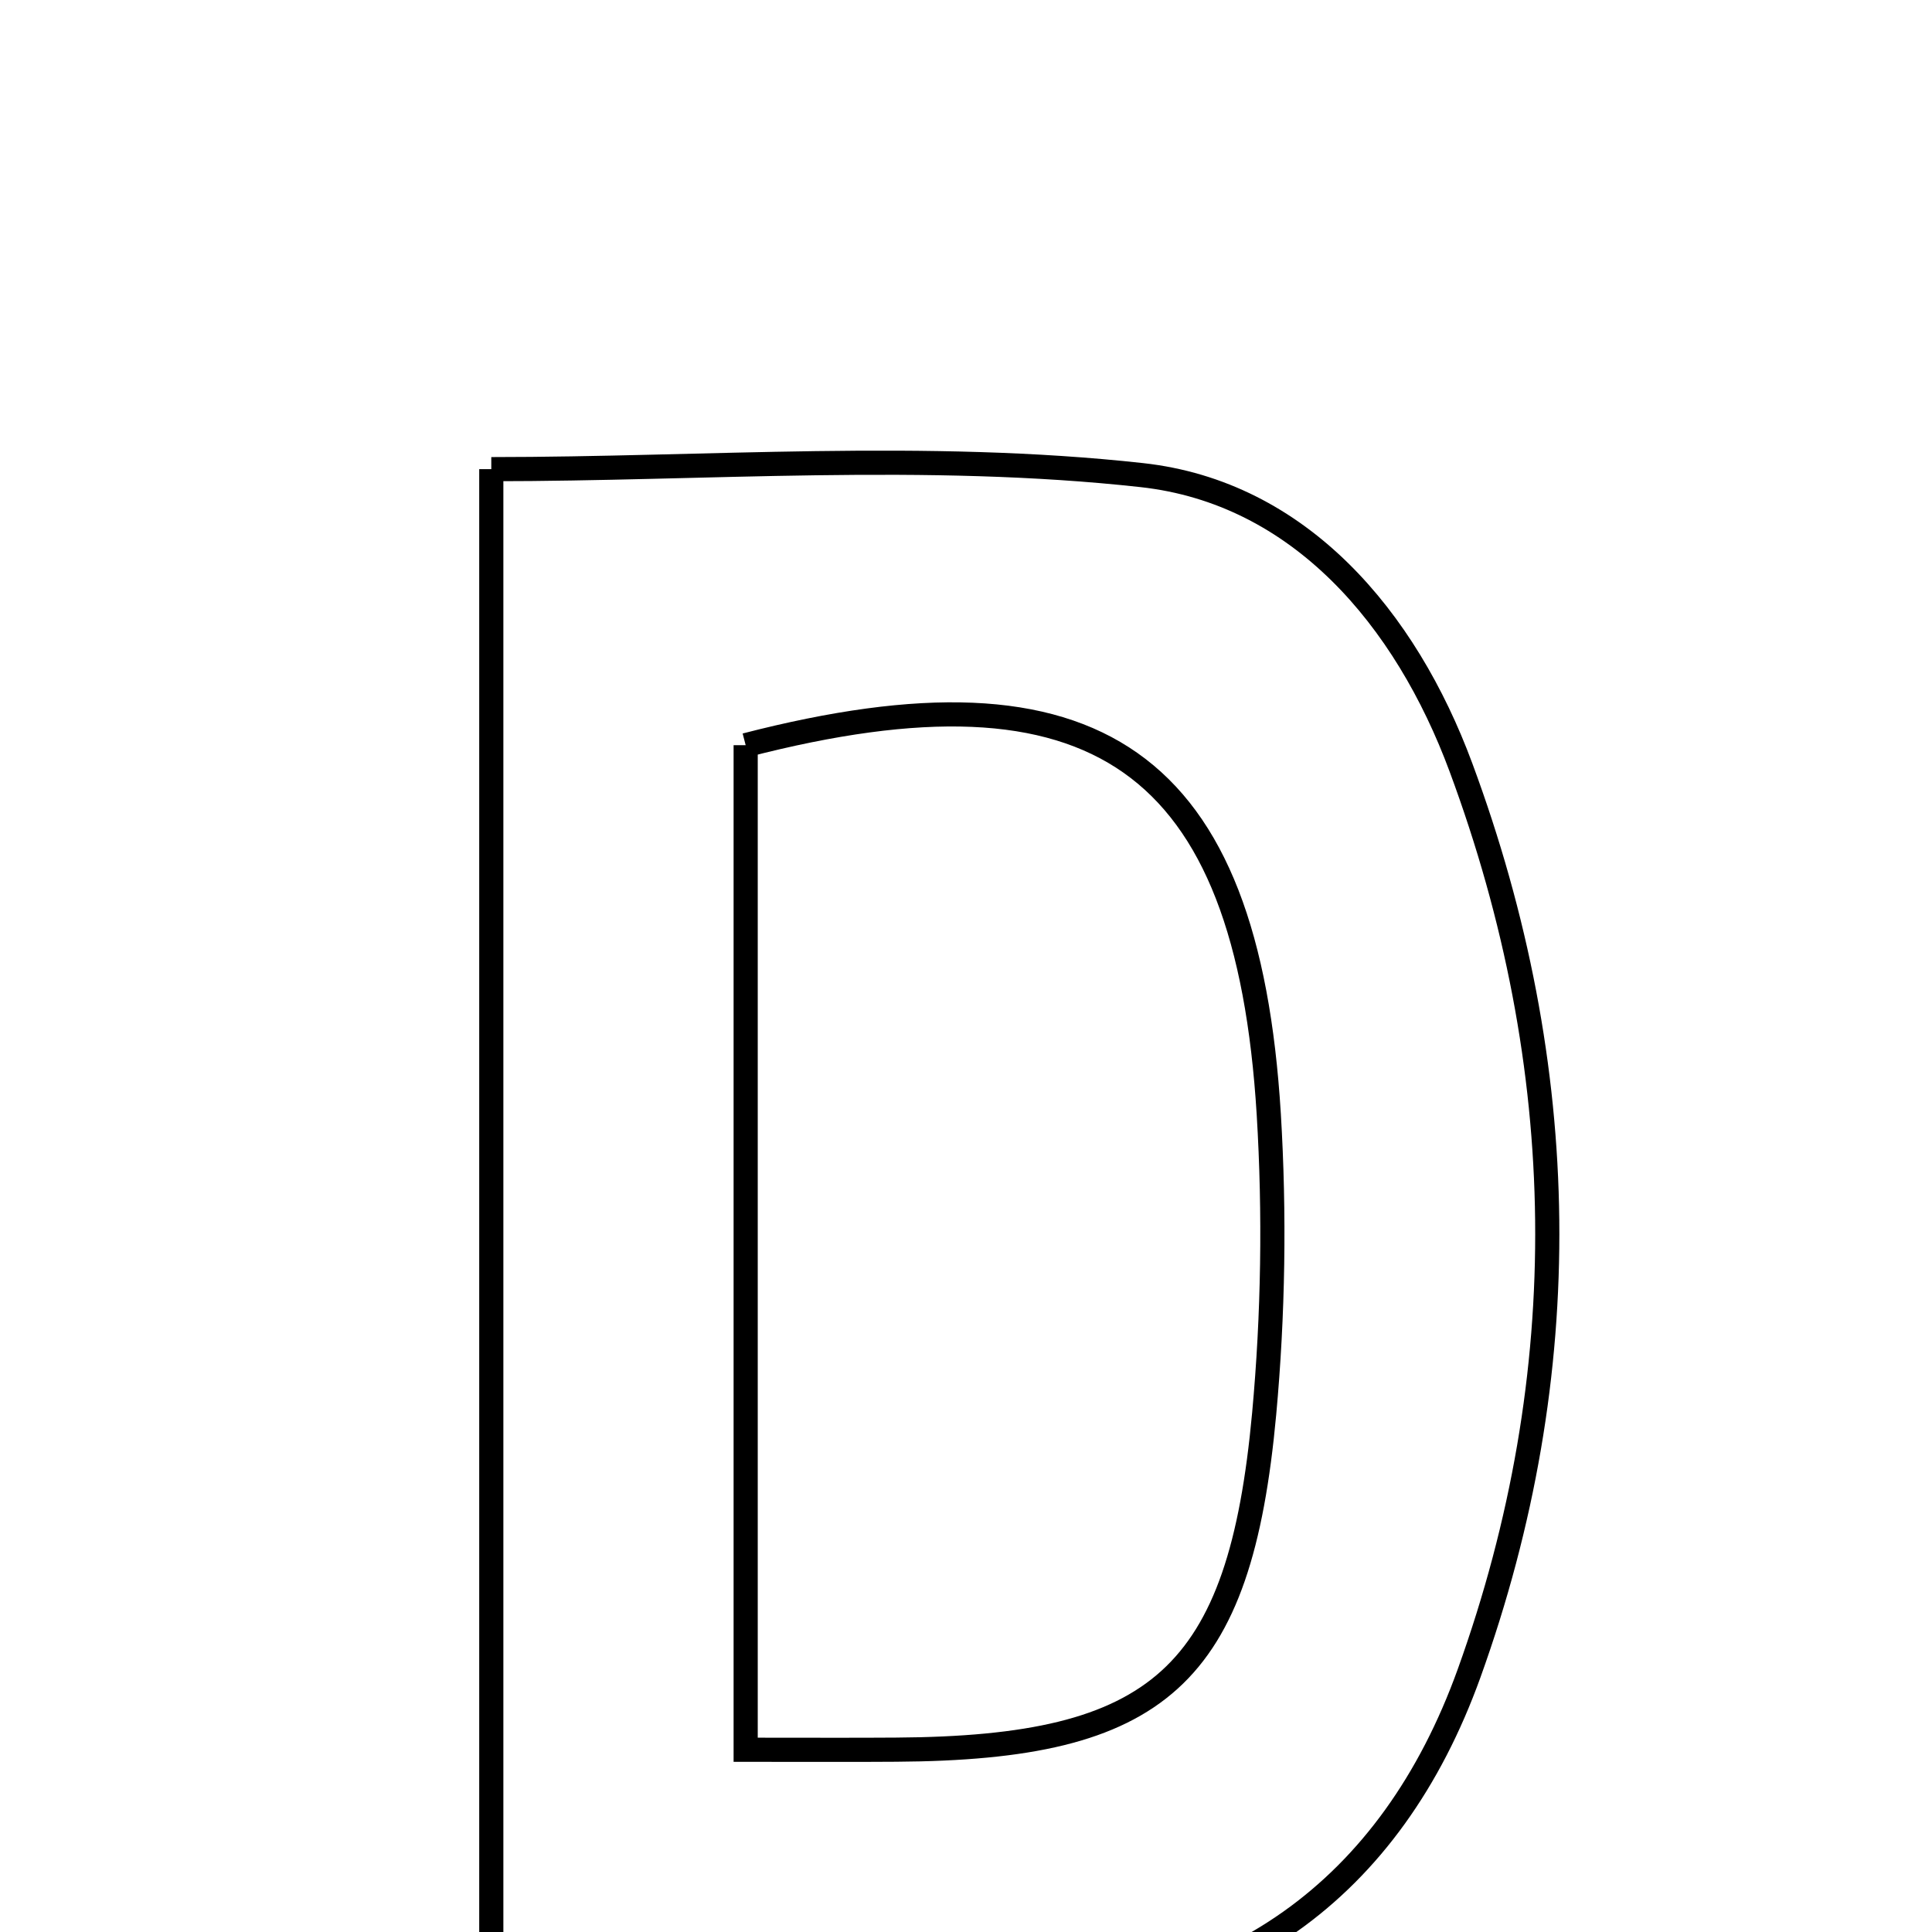 <svg xmlns="http://www.w3.org/2000/svg" viewBox="0.0 0.0 24.0 24.0" height="200px" width="200px"><path fill="none" stroke="black" stroke-width=".3" stroke-opacity="1.0"  filling="0" d="M6.103 5.828 C8.763 5.828 11.502 5.606 14.184 5.902 C16.144 6.118 17.462 7.681 18.148 9.532 C19.529 13.256 19.592 17.058 18.249 20.788 C17.281 23.473 15.265 24.938 12.325 24.945 C10.296 24.951 8.266 24.946 6.103 24.946 C6.103 18.491 6.103 12.276 6.103 5.828"></path>
<path fill="none" stroke="black" stroke-width=".3" stroke-opacity="1.0"  filling="0" d="M9.263 9.257 C13.618 8.131 15.491 9.442 15.761 13.839 C15.836 15.075 15.817 16.329 15.704 17.562 C15.403 20.829 14.396 21.715 11.131 21.735 C10.604 21.739 10.076 21.736 9.263 21.736 C9.263 17.372 9.263 13.311 9.263 9.257"></path></svg>